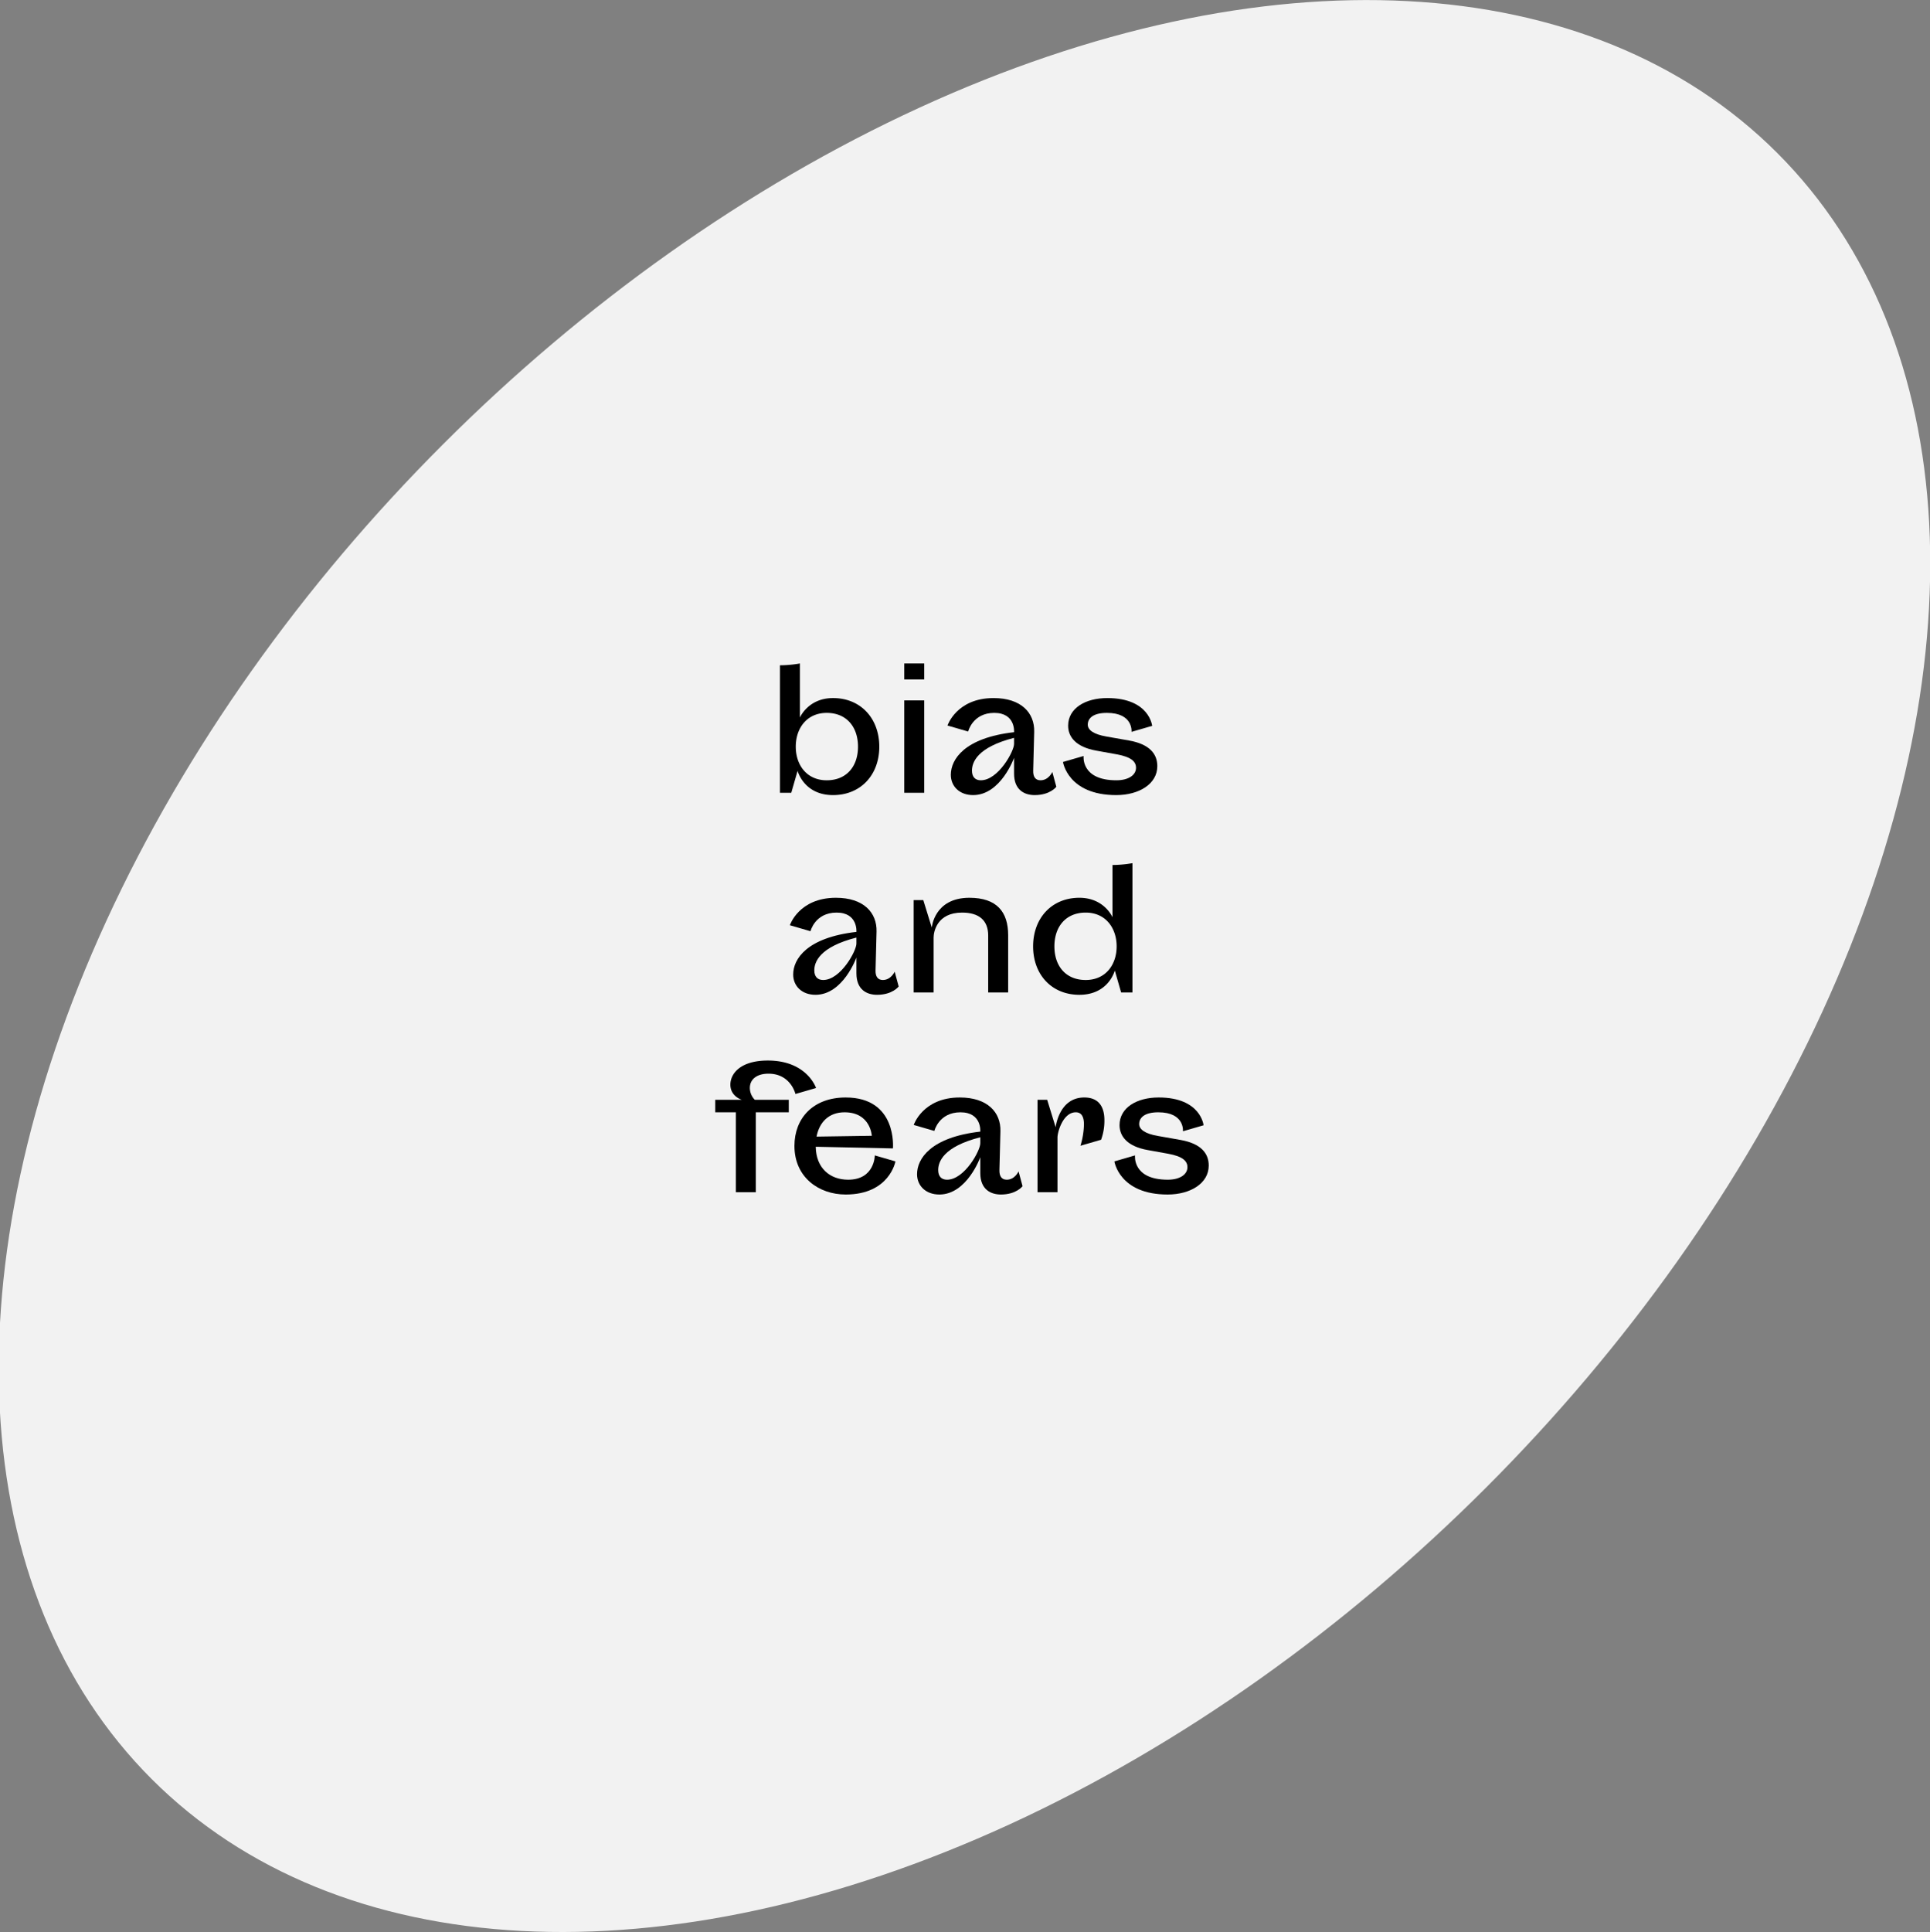 <svg id="Layer_1" data-name="Layer 1" xmlns="http://www.w3.org/2000/svg" viewBox="0 0 1160 1161">
  <rect x="0" y="0" width="1160" height="1161" fill="#808080" stroke="none"/>
  <ellipse cx="579.685" cy="580.484" rx="690.893" ry="443.296" transform="translate(-240.678 579.919) rotate(-45)" fill="#f2f2f2"/>
  <g>
    <path d="M480.788,431.172s4.9-11.701,19.901-11.701c16.601,0,27.802,12.201,27.802,29.202s-11.201,29.102-27.802,29.102c-17.601,0-21.301-14.601-21.301-14.601l-3.8,13.201h-6.8V399.77a69.973,69.973,0,0,0,12.001-1.1Zm34.902,17.501c0-12.001-7-20.301-18.801-20.301-12,0-18.601,9.301-18.601,20.301s6.601,20.201,18.601,20.201C508.689,468.874,515.689,460.674,515.689,448.673Z"/>
    <path d="M543.486,398.67h12.001v9.601h-12.001Zm0,22.201h12.001v55.503h-12.001Z"/>
    <path d="M625.389,468.874c4.9,0,7.1-5,7.1-5l2.4,8.901s-3.7,5-13.001,5c-6.2,0-12.4-3.1-12.4-12.9v-9.501s-8,22.401-24.602,22.401c-8.201,0-13.401-5.3-13.401-12.201,0-9.3,8.201-22.201,38.002-25.602,0,0,1-11.601-11.9-11.601-13.001,0-15.701,11.201-15.701,11.201l-12.401-3.6s5.4-16.501,27.702-16.501c16.602,0,24.701,8.9,24.401,20.301l-.6,23.301C620.888,466.574,622.188,468.874,625.389,468.874Zm-35.902,0c10.601,0,20.201-17.801,20.001-22.001v-3.5c-22.302,5.7-25.302,14.801-25.302,19.701C584.186,466.874,586.186,468.874,589.486,468.874Z"/>
    <path d="M665.286,428.372c-8.101,0-11.501,3.1-11.501,7.101,0,3.2,3.601,5.8,11.201,7.1l13.601,2.4c12.4,2.2,17.001,8.101,17.001,15.401,0,10.701-11.001,17.401-24.702,17.401-29.102,0-32.002-19.901-32.002-19.901l12.401-3.601s-1.8,14.601,19.701,14.601c7.5,0,11.801-3.3,11.801-7.5,0-3.7-2.801-6.5-11.601-8.101l-12.201-2.2c-12.4-2.2-17.001-8.3-17.001-15,0-10.501,10.4-16.601,23.502-16.601,25.401,0,27.001,16.701,27.001,16.701l-12.4,3.601S681.287,428.372,665.286,428.372Z"/>
    <path d="M530.64,588.874c4.9,0,7.101-5.001,7.101-5.001l2.4,8.901s-3.7,5-13.001,5c-6.2,0-12.4-3.101-12.4-12.9v-9.501s-8,22.401-24.602,22.401c-8.201,0-13.401-5.301-13.401-12.201,0-9.3,8.2-22.201,38.002-25.601,0,0,1-11.601-11.901-11.601-13.001,0-15.701,11.201-15.701,11.201l-12.4-3.6s5.4-16.501,27.702-16.501c16.601,0,24.701,8.9,24.401,20.301l-.6,23.301C526.139,586.573,527.439,588.874,530.64,588.874Zm-35.902,0c10.601,0,20.201-17.801,20.001-22.001v-3.5C492.437,569.073,489.437,578.174,489.437,583.073,489.437,586.874,491.437,588.874,494.737,588.874Z"/>
    <path d="M593.938,562.173c0-9.3-5.7-13.801-15.701-13.801-15.101,0-17.101,11.601-17.101,15.001v33.001h-12.001V540.871h5.8l5.101,16.501s1.4-17.901,22.601-17.901c16.501,0,23.302,8.5,23.302,22.501v34.402h-12.001Z"/>
    <path d="M668.638,519.77a71.497,71.497,0,0,0,12.001-1.1v77.704h-6.801l-3.8-13.2s-3.7,14.601-21.302,14.601c-16.601,0-27.802-12.101-27.802-29.102s11.201-29.202,27.802-29.202c15.001,0,19.901,11.701,19.901,11.701Zm2.5,48.903c0-11-6.601-20.301-18.602-20.301-11.8,0-18.801,8.3-18.801,20.301,0,12,7.001,20.201,18.801,20.201C664.537,588.874,671.138,579.674,671.138,568.673Z"/>
    <path d="M450.688,653.771a10.2,10.2,0,0,0,3,7.101h20.401v7.5H454.288v48.003H442.288V668.371H429.887v-7.5h16.001s-6.9-2-6.9-9.101c0-6.601,6-14.501,22.501-14.501,23.602,0,29.001,16.501,29.001,16.501l-12.4,3.601s-2.8-12.201-16.201-12.201C454.988,645.17,450.688,648.47,450.688,653.771Z"/>
    <path d="M508.289,717.775c-16.201,0-30.802-10.4-30.802-29.202,0-16.601,11.201-29.102,30.802-29.102,31.202,0,28.402,30.602,28.402,30.602l-46.403-1c.2,12.701,8.4,19.802,19.501,19.802,16.001,0,16.001-14.602,16.001-14.602l12.401,3.601S534.69,717.775,508.289,717.775Zm-.7-49.403c-9.3,0-15.101,5.801-16.801,14.602l33.202-.5S523.29,668.371,507.588,668.371Z"/>
    <path d="M605.089,708.874c4.9,0,7.101-5.001,7.101-5.001l2.4,8.901s-3.7,5-13.001,5c-6.2,0-12.4-3.101-12.4-12.9v-9.501s-8.001,22.401-24.602,22.401c-8.201,0-13.401-5.301-13.401-12.201,0-9.3,8.2-22.201,38.003-25.602,0,0,1-11.601-11.901-11.601-13.001,0-15.701,11.201-15.701,11.201l-12.4-3.601s5.4-16.501,27.702-16.501c16.601,0,24.702,8.9,24.402,20.302l-.601,23.301C600.589,706.573,601.889,708.874,605.089,708.874Zm-35.902,0c10.601,0,20.201-17.802,20.002-22.002v-3.5c-22.302,5.7-25.302,14.801-25.302,19.701C563.886,706.874,565.886,708.874,569.187,708.874Z"/>
    <path d="M635.586,716.374H623.585V660.871h5.801l5.101,16.501s1.899-17.901,17.2-17.901c9.201,0,12.102,6.301,12.102,13.601a32.816,32.816,0,0,1-2.001,11.801l-12.4,3.601a47.157,47.157,0,0,0,2.101-12.801c0-4.801-1.601-7.301-4.9-7.301-7.701,0-11.001,11.901-11.001,15.102Z"/>
    <path d="M696.187,668.371c-8.101,0-11.501,3.101-11.501,7.101,0,3.2,3.601,5.801,11.201,7.101l13.601,2.4c12.4,2.2,17.001,8.101,17.001,15.4,0,10.701-11.001,17.401-24.702,17.401-29.102,0-32.002-19.901-32.002-19.901l12.401-3.601s-1.8,14.602,19.701,14.602c7.5,0,11.801-3.301,11.801-7.501,0-3.7-2.801-6.5-11.601-8.101l-12.201-2.2c-12.4-2.199-17.001-8.3-17.001-15,0-10.501,10.4-16.602,23.502-16.602,25.401,0,27.001,16.701,27.001,16.701l-12.4,3.601S712.188,668.371,696.187,668.371Z"/>
  </g>
</svg>
